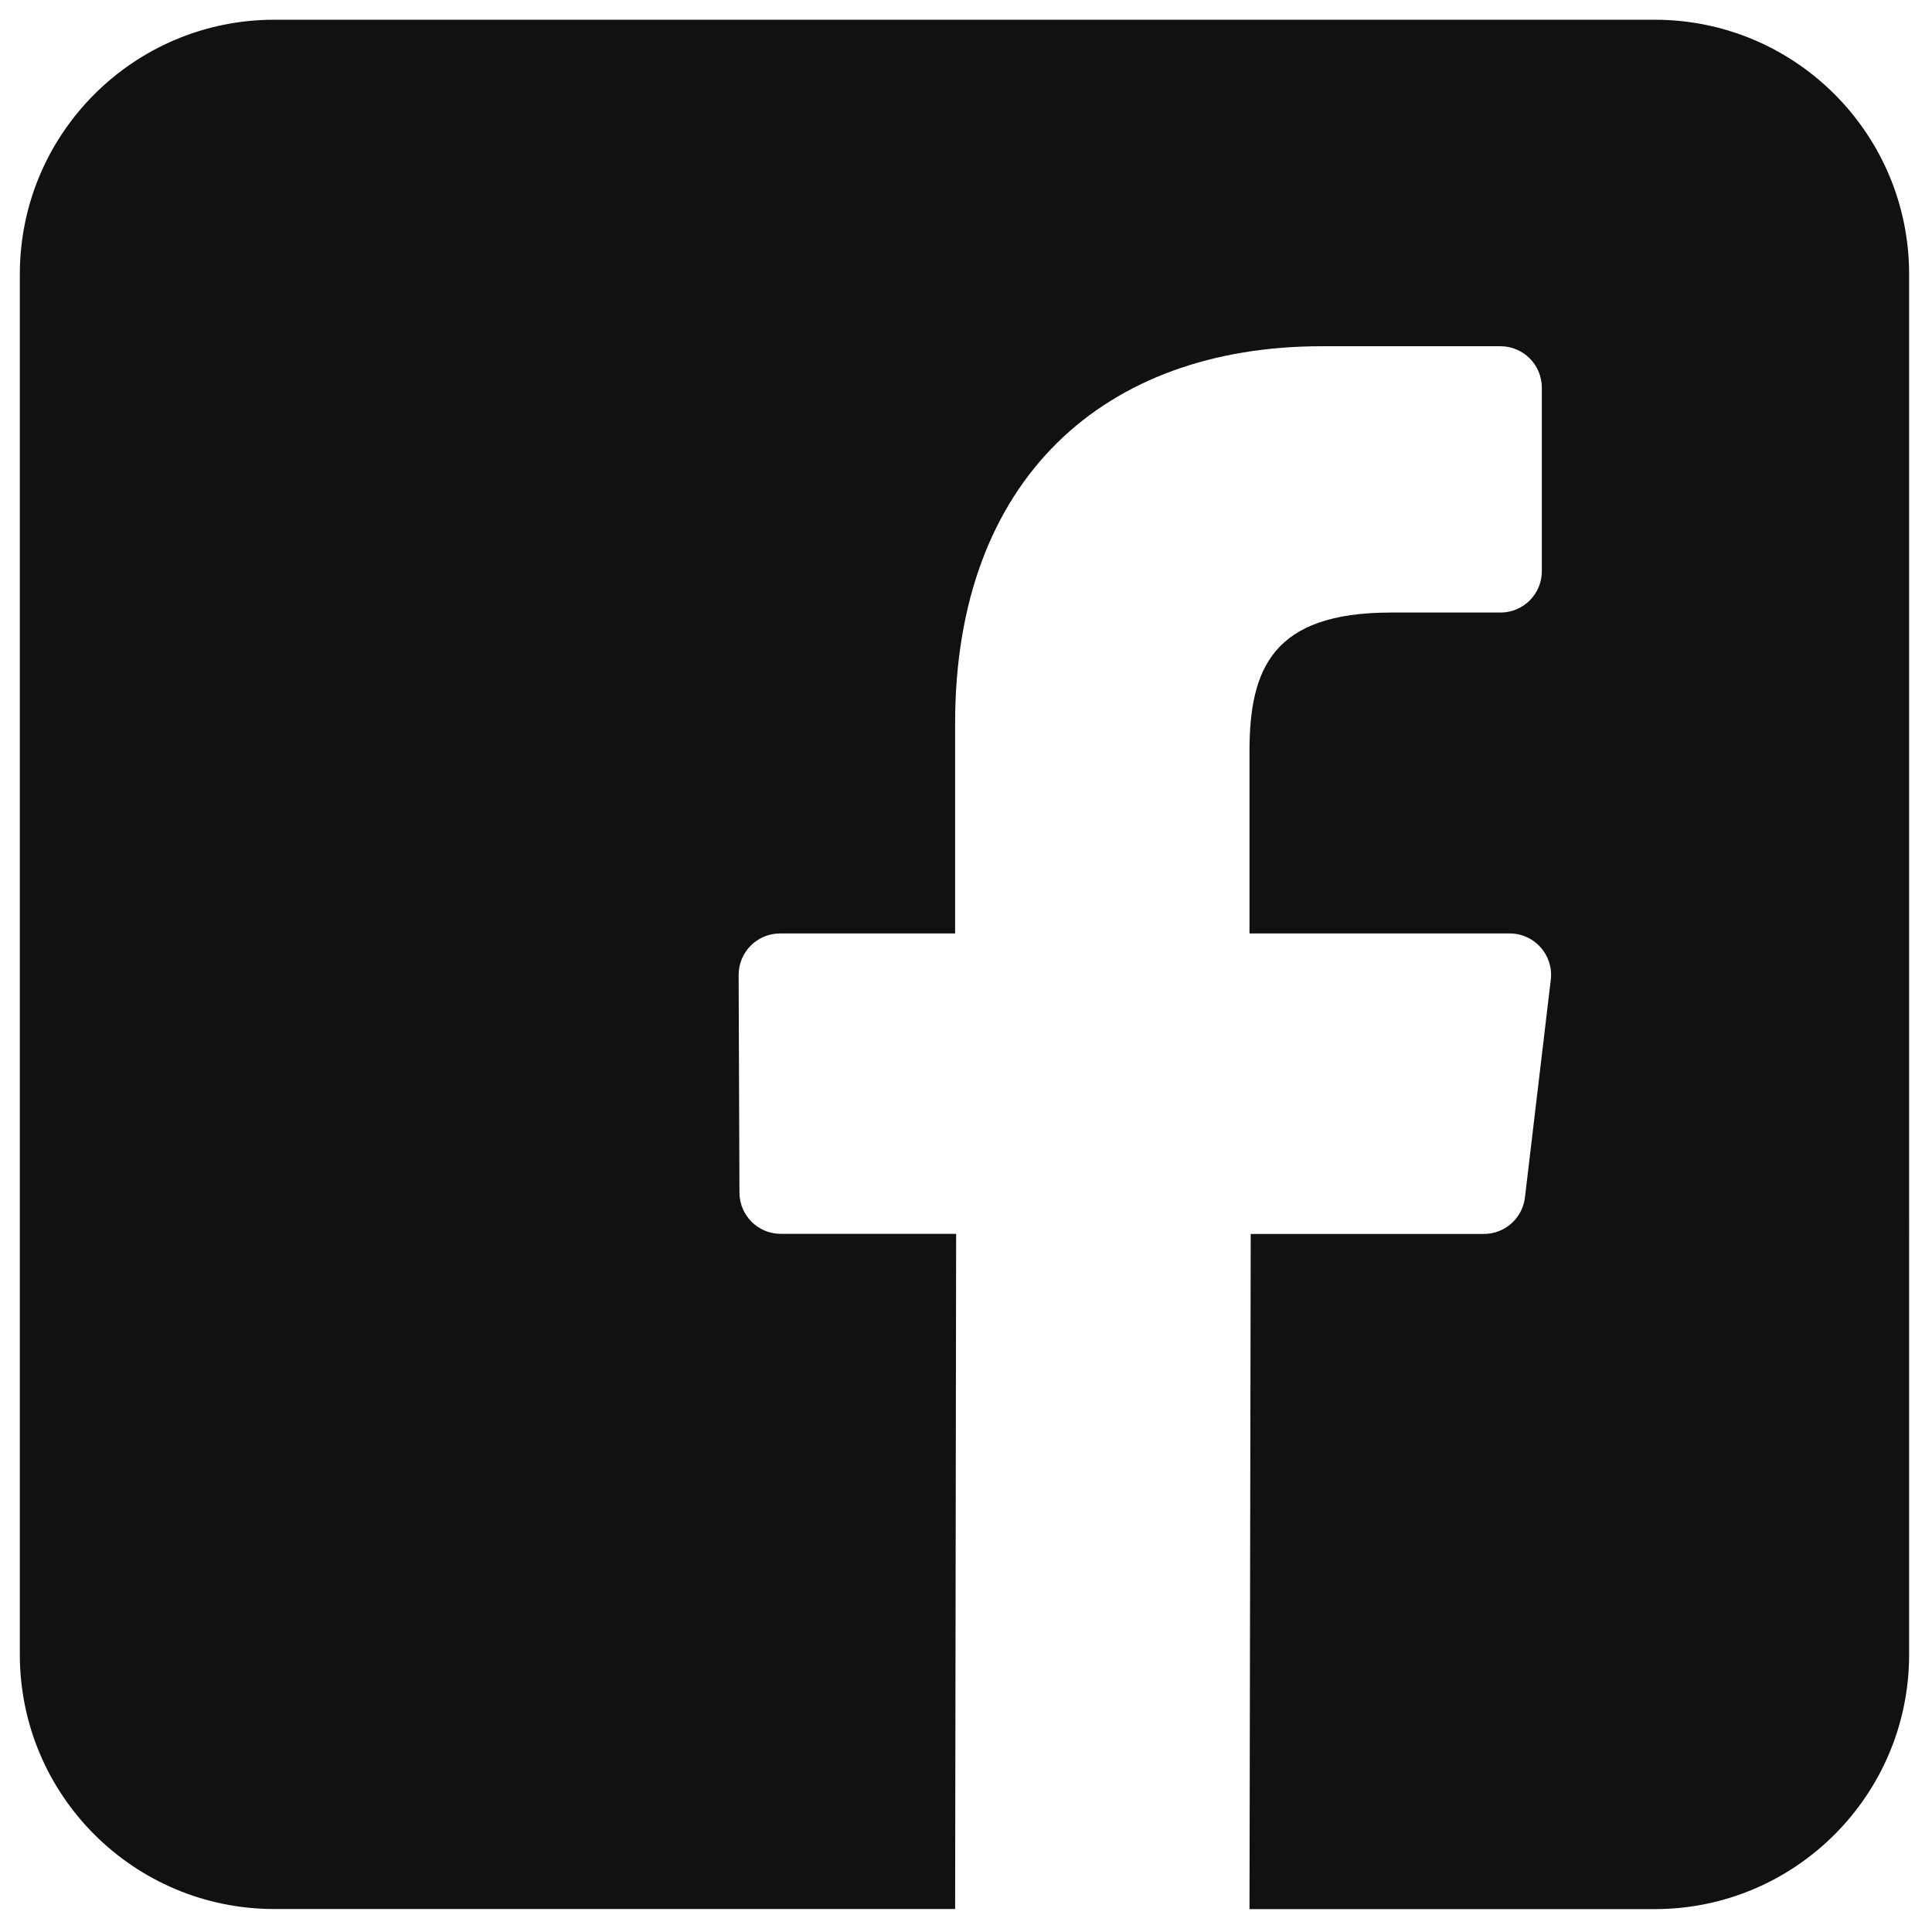 <svg xmlns="http://www.w3.org/2000/svg" xmlns:xlink="http://www.w3.org/1999/xlink" width="19" height="19" viewBox="0 0 19 19">
    <defs>
        <path id="prefix__a" d="M0.004 0.029L29.733 0.029 29.733 29.758 0.004 29.758z"/>
    </defs>
    <g fill="none" fill-rule="evenodd" transform="translate(-6 -6)">
        <path fill="#111" d="M22.27 6.194H8.698c-1.382 0-2.503 1.12-2.503 2.503v13.574c0 1.383 1.12 2.503 2.503 2.503h6.695l.01-6.64h-1.724c-.224 0-.406-.18-.407-.405l-.008-2.14c-.001-.225.181-.409.407-.409h1.722v-2.068c0-2.4 1.465-3.707 3.606-3.707h1.757c.225 0 .407.183.407.408v1.804c0 .225-.182.407-.407.407h-1.078c-1.164 0-1.39.554-1.39 1.366v1.79h2.559c.244 0 .433.213.404.455l-.254 2.14c-.024.206-.198.36-.404.36H18.3l-.012 6.64h3.984c1.382 0 2.503-1.121 2.503-2.504V8.697c0-1.382-1.12-2.503-2.503-2.503z"/>
    </g>
</svg>

